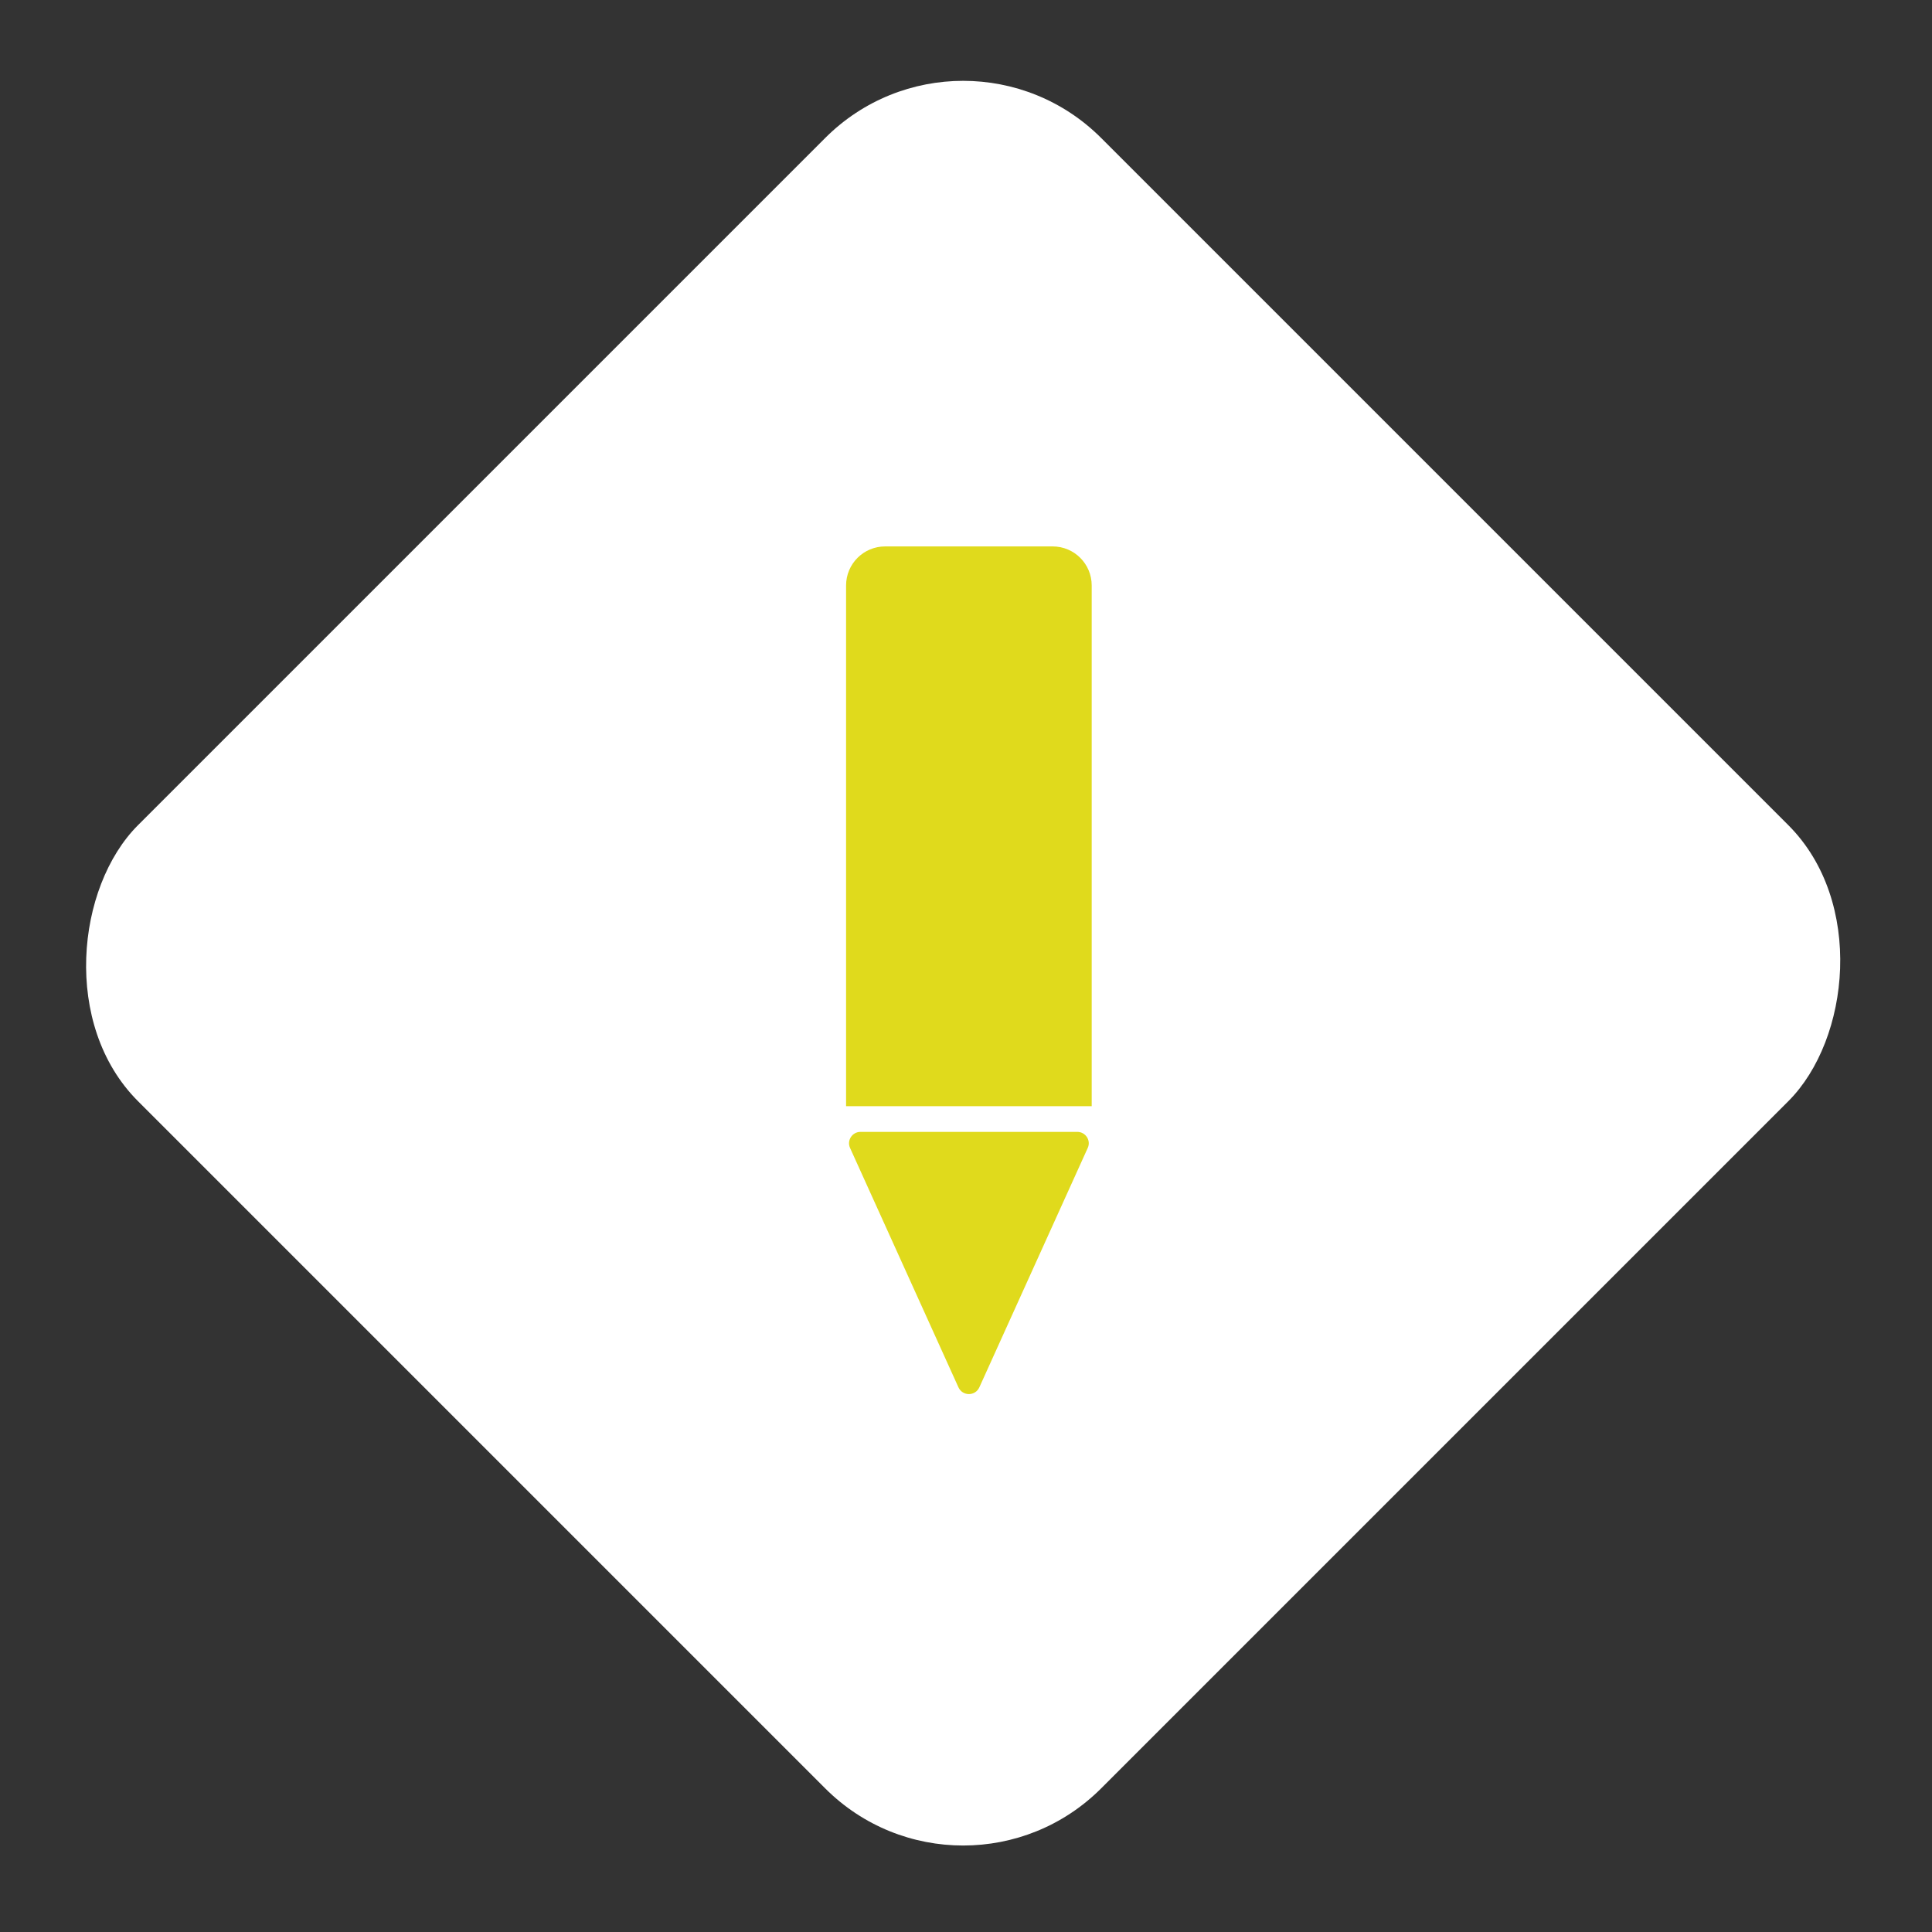 <svg width="99" height="99" viewBox="0 0 99 99" fill="none" xmlns="http://www.w3.org/2000/svg">
<rect x="0" y="0" width="99" height="99" fill="#333333" stroke="none"/>
<rect x="49.355" width="69.799" height="69.799" rx="10" transform="rotate(45 49.355 0)" fill="white"/>
<path d="M43.355 30C43.355 28.895 44.251 28 45.355 28H53.941C55.046 28 55.941 28.895 55.941 30V56.684H43.355V30Z" fill="#E0DA1C"/>
<path d="M49.113 71.09C49.324 71.551 49.973 71.551 50.184 71.09L55.738 58.824C55.914 58.438 55.629 58 55.203 58H44.094C43.668 58 43.383 58.438 43.559 58.824L49.113 71.09Z" fill="#E0DA1C"/>
</svg>
